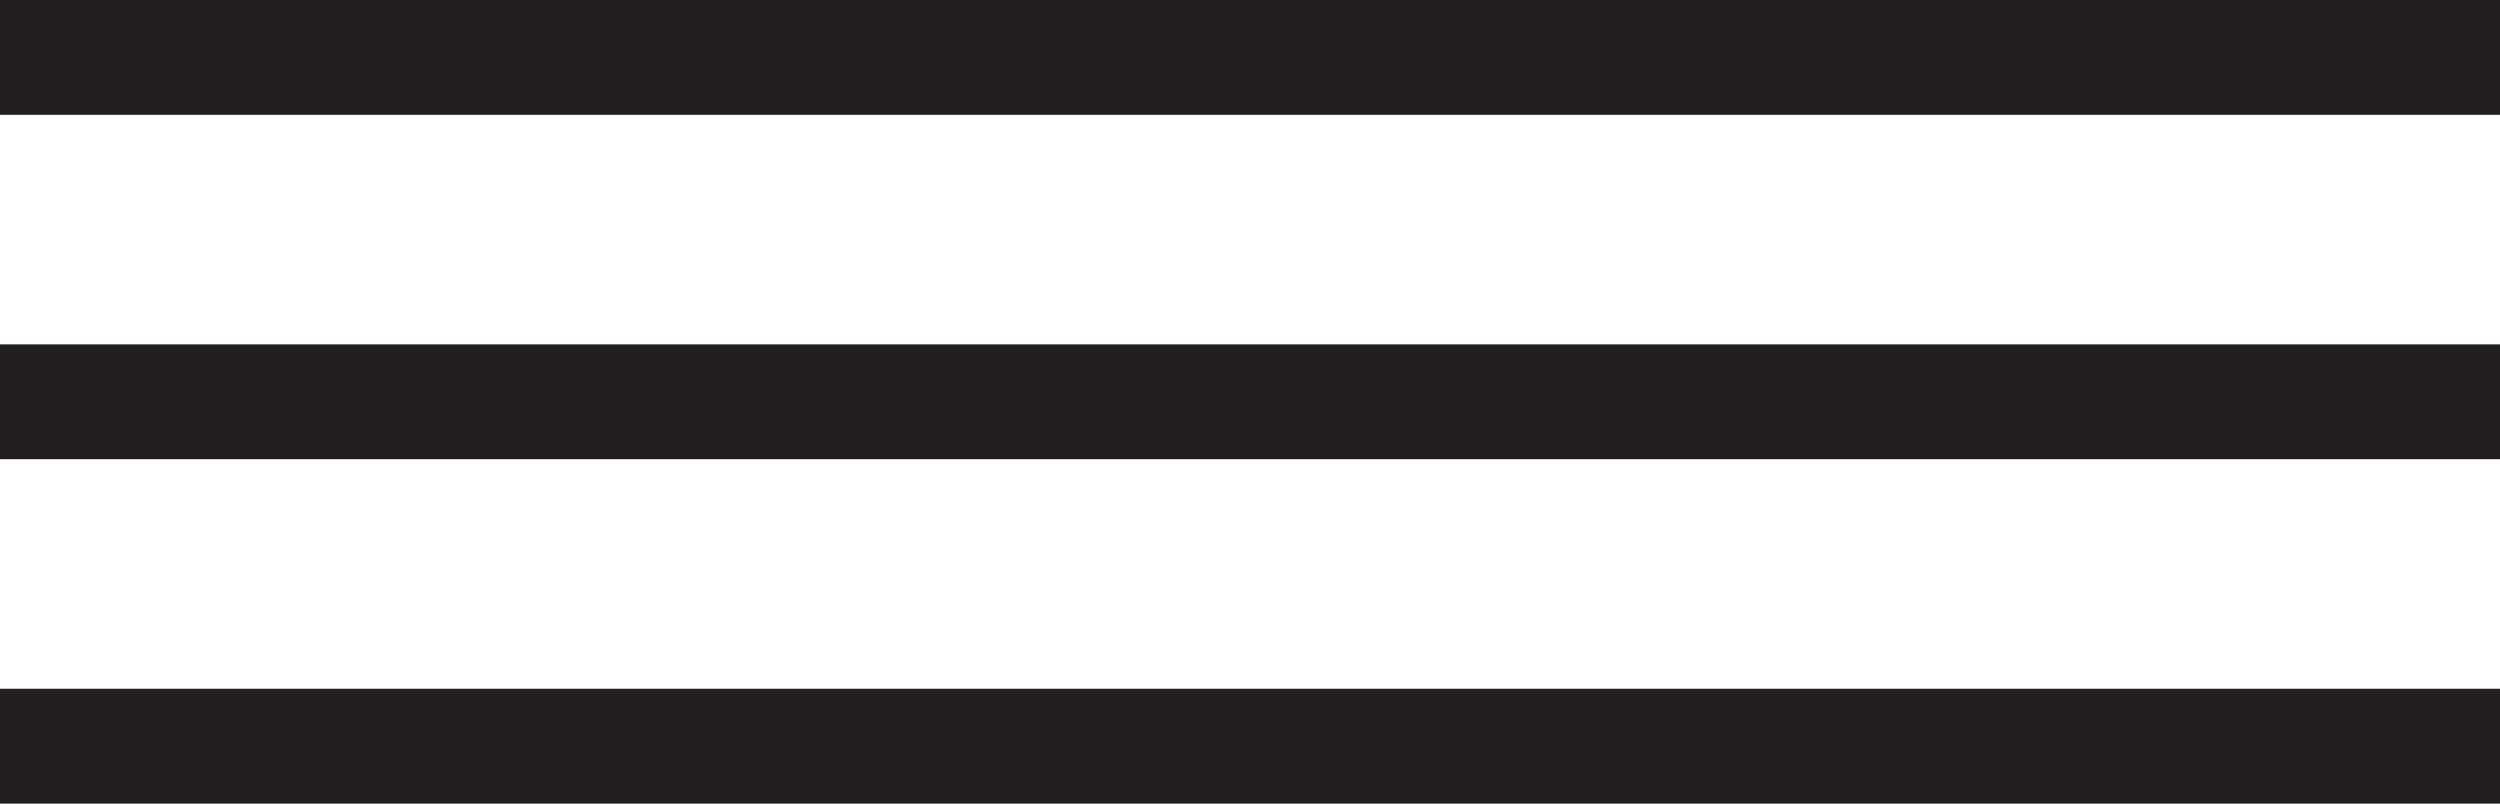 <svg width="28" height="9" viewBox="0 0 28 9" fill="none" xmlns="http://www.w3.org/2000/svg">
<path d="M28 0H0V1.286H28V0Z" fill="#231F20"/>
<path d="M28 3.857H0V5.143H28V3.857Z" fill="#231F20"/>
<path d="M28 7.714H0V9H28V7.714Z" fill="#231F20"/>
</svg>
